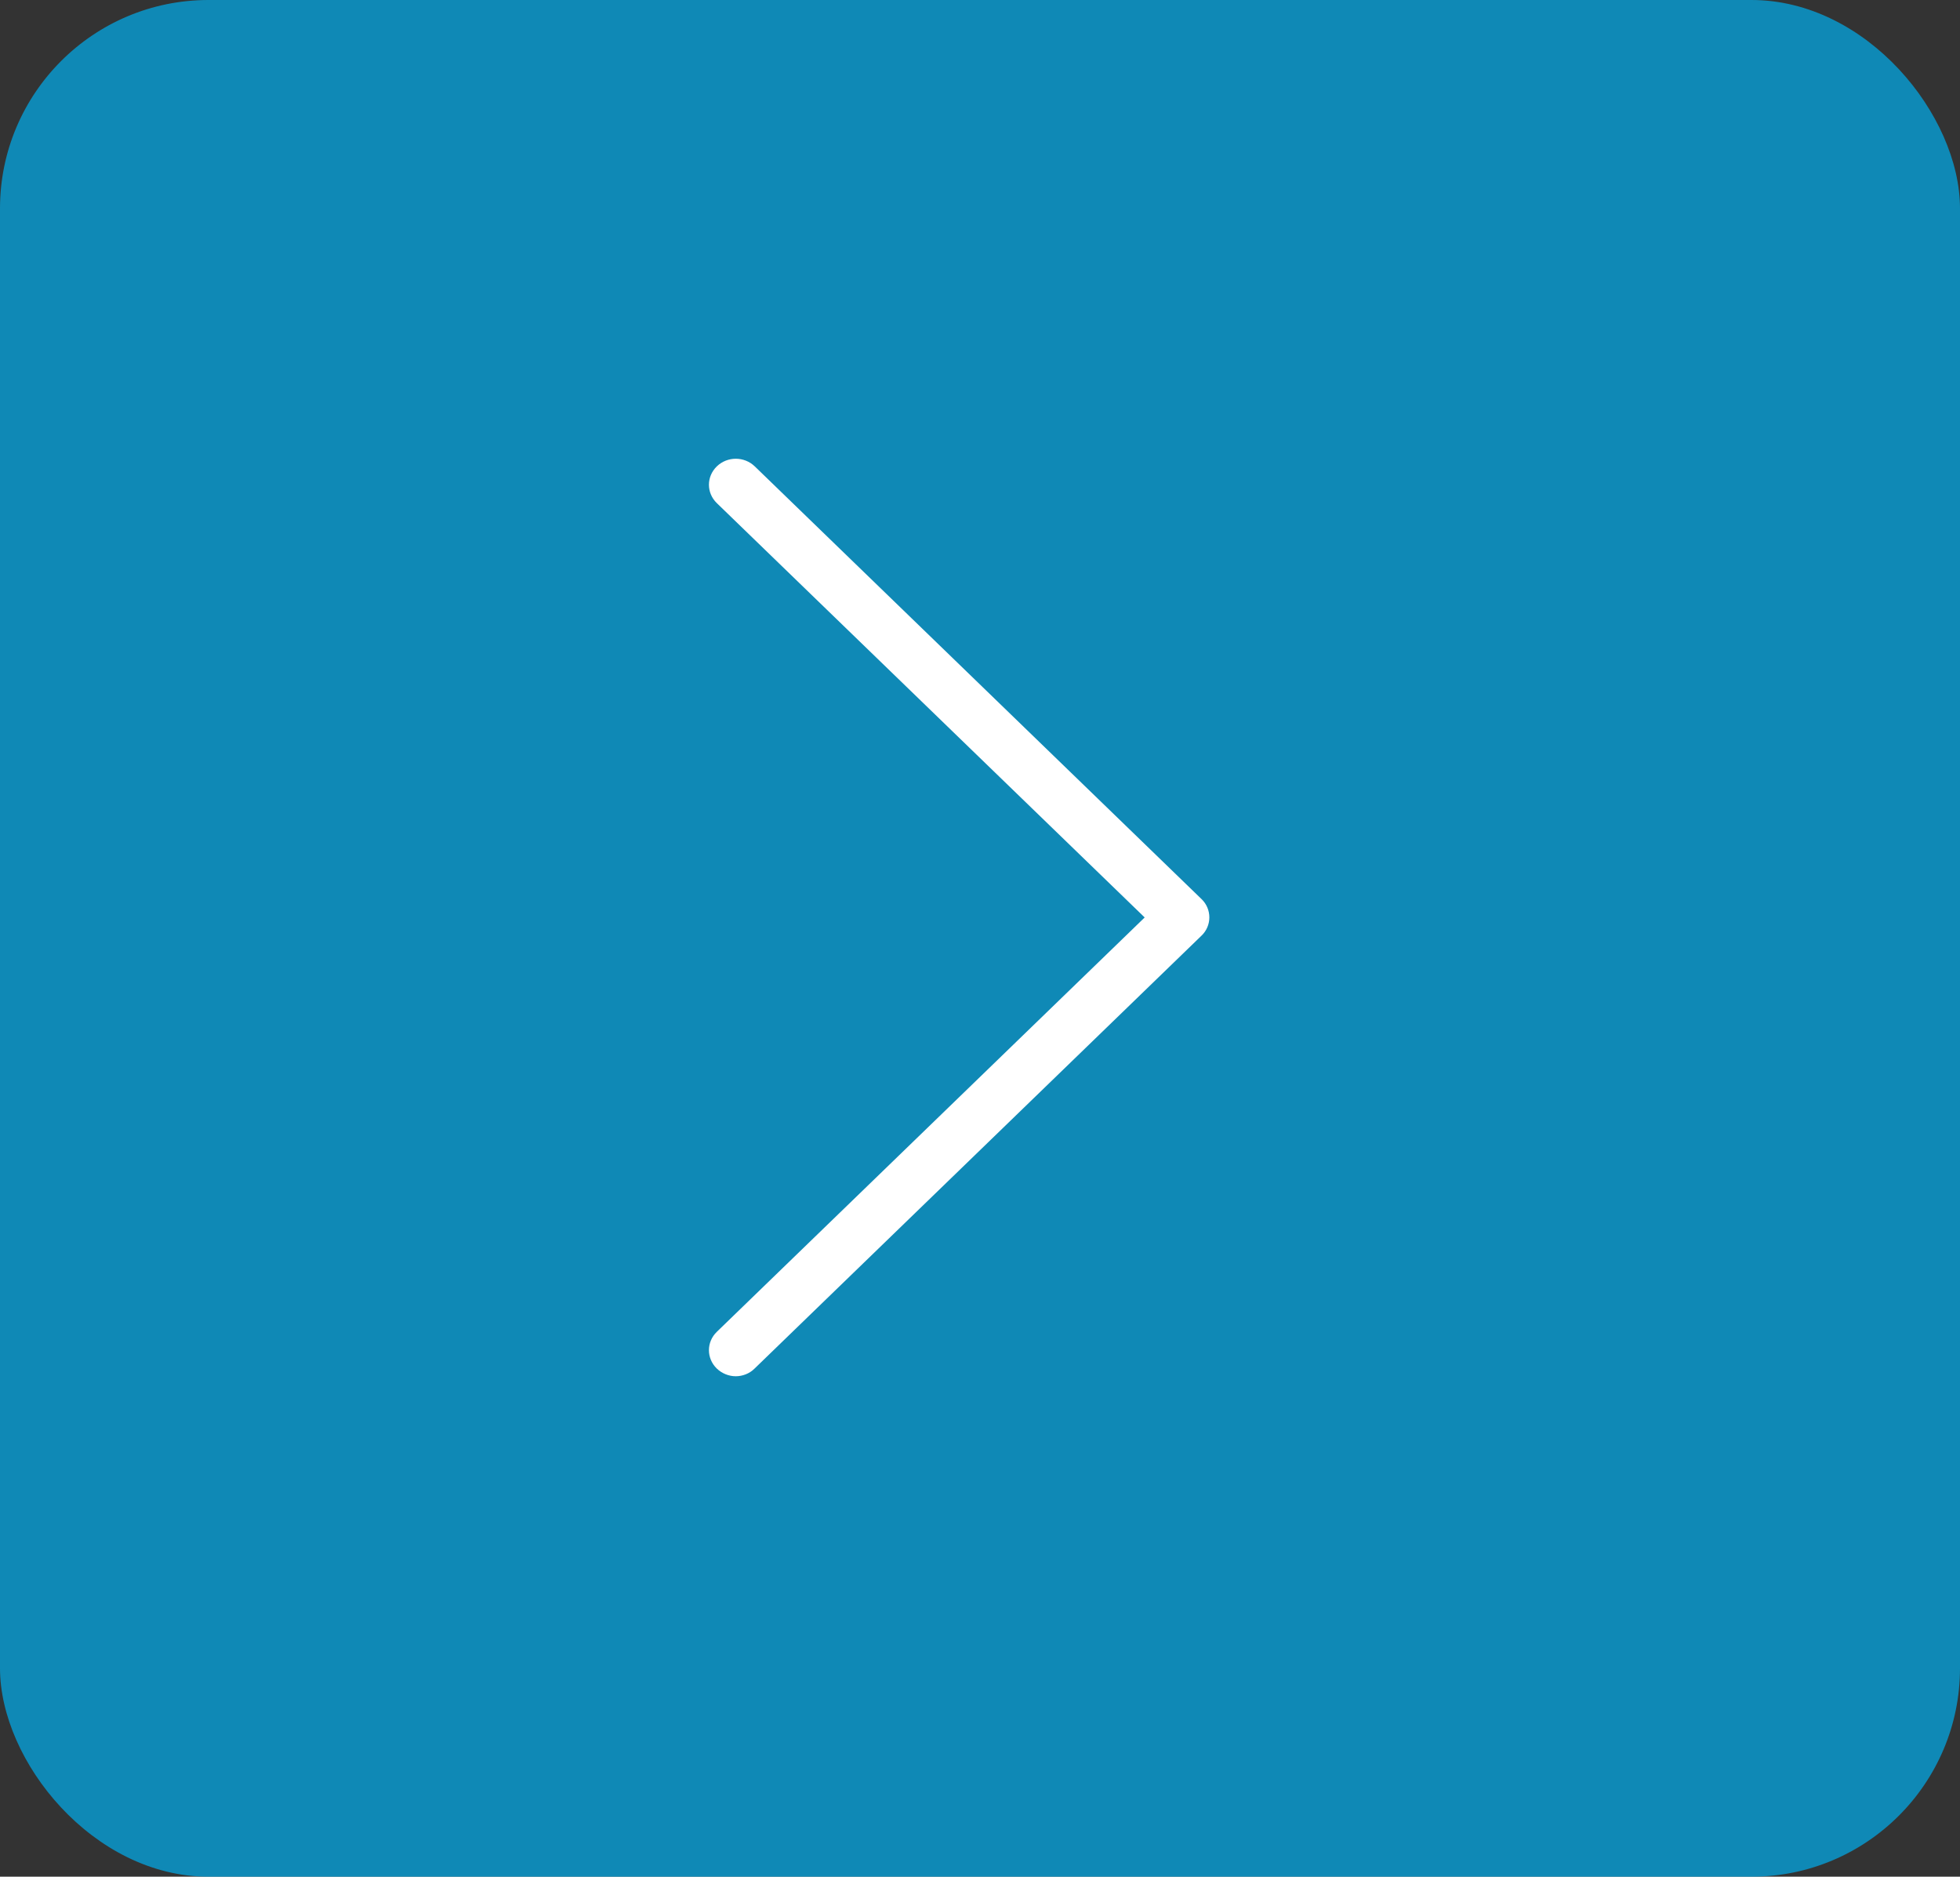 <svg width="47" height="45" viewBox="0 0 47 45" fill="none" xmlns="http://www.w3.org/2000/svg">
<rect x="0" y="0" width="47" height="45" fill="#333333" stroke="none"/>
<rect x="47" y="45" width="47" height="45" rx="5" transform="rotate(180 47 45)" fill="#00AEEF" fill-opacity="0.7"/>
<path d="M28.815 21.561L18.099 11.183C17.846 10.939 17.442 10.939 17.189 11.183C16.937 11.428 16.937 11.819 17.189 12.064L27.449 21.999L17.189 31.935C16.937 32.179 16.937 32.571 17.189 32.816C17.313 32.935 17.48 33 17.642 33C17.803 33 17.97 32.94 18.094 32.816L28.81 22.437C29.062 22.198 29.062 21.801 28.815 21.561Z" fill="white"/>
</svg>
